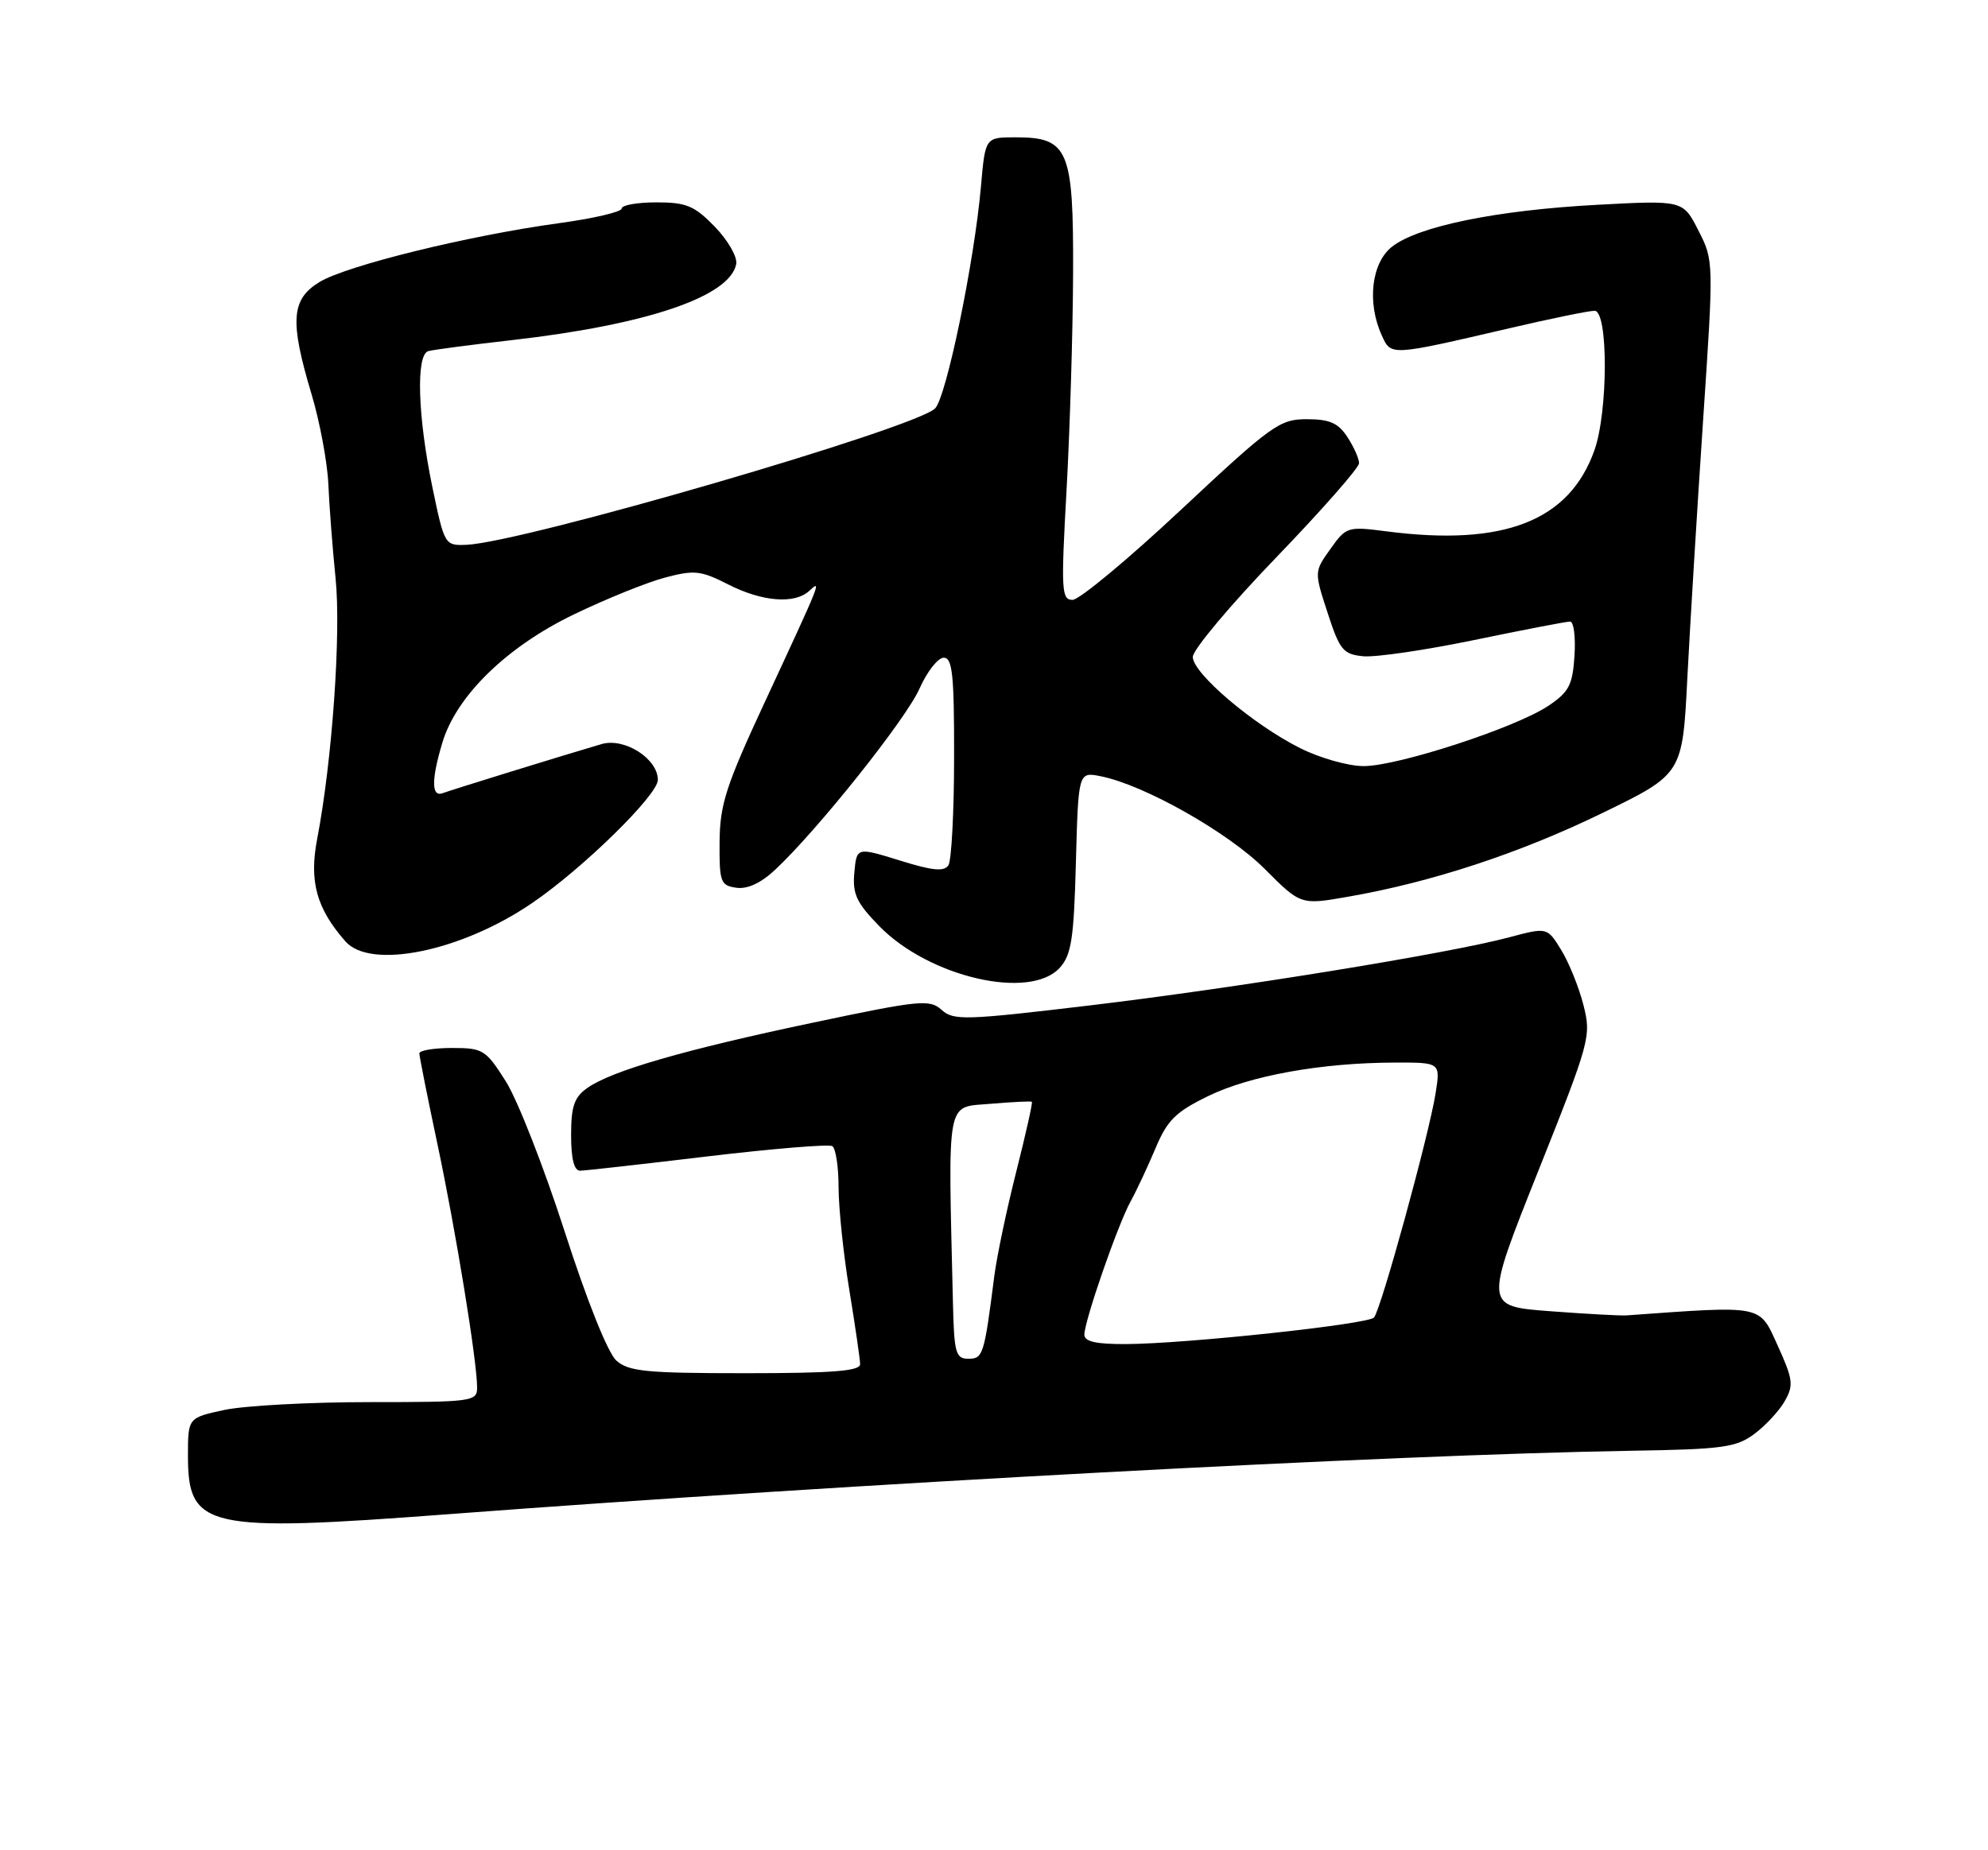 <?xml version="1.0" encoding="UTF-8" standalone="no"?>
<!DOCTYPE svg PUBLIC "-//W3C//DTD SVG 1.1//EN" "http://www.w3.org/Graphics/SVG/1.1/DTD/svg11.dtd" >
<svg xmlns="http://www.w3.org/2000/svg" xmlns:xlink="http://www.w3.org/1999/xlink" version="1.1" viewBox="0 0 275 256">
 <g >
 <path fill="currentColor"
d=" M 62.00 209.51 C 118.35 205.25 192.30 201.28 225.68 200.73 C 238.30 200.53 240.17 200.27 242.68 198.40 C 244.23 197.25 246.13 195.20 246.89 193.85 C 248.14 191.67 248.03 190.84 245.89 186.14 C 243.32 180.49 244.07 180.63 225.00 182.00 C 224.18 182.06 219.41 181.80 214.42 181.42 C 205.33 180.74 205.33 180.74 212.75 162.12 C 219.97 144.00 220.14 143.38 219.03 139.03 C 218.40 136.57 217.02 133.15 215.95 131.42 C 214.02 128.29 214.02 128.29 208.76 129.69 C 200.32 131.94 171.05 136.69 150.77 139.11 C 133.51 141.17 131.90 141.22 130.25 139.73 C 128.61 138.24 127.25 138.37 112.49 141.49 C 94.68 145.24 84.62 148.15 81.25 150.53 C 79.43 151.81 79.00 153.07 79.00 157.06 C 79.00 160.36 79.42 161.99 80.25 161.98 C 80.94 161.97 88.87 161.08 97.88 160.00 C 106.89 158.93 114.66 158.29 115.13 158.58 C 115.61 158.88 116.00 161.45 116.00 164.31 C 116.01 167.16 116.67 173.55 117.49 178.50 C 118.30 183.45 118.97 188.06 118.98 188.75 C 119.00 189.70 115.16 190.00 103.11 190.00 C 89.39 190.00 86.95 189.76 85.26 188.25 C 84.09 187.21 81.19 179.97 78.10 170.37 C 75.24 161.50 71.58 152.16 69.97 149.62 C 67.20 145.24 66.81 145.00 62.52 145.00 C 60.03 145.00 58.00 145.34 58.01 145.75 C 58.01 146.16 59.13 151.79 60.50 158.25 C 63.04 170.21 66.00 188.36 66.00 191.99 C 66.00 193.91 65.35 194.00 51.05 194.00 C 42.83 194.00 33.83 194.49 31.05 195.08 C 26.00 196.17 26.00 196.17 26.00 201.43 C 26.00 211.48 28.51 212.04 62.00 209.51 Z  M 146.60 133.90 C 148.21 132.12 148.55 129.89 148.83 119.29 C 149.17 106.78 149.17 106.78 152.29 107.41 C 158.29 108.61 169.88 115.16 174.92 120.20 C 179.93 125.22 179.93 125.22 186.44 124.08 C 198.03 122.07 210.26 118.04 221.62 112.51 C 232.74 107.10 232.74 107.10 233.41 93.80 C 233.79 86.48 234.76 70.50 235.58 58.29 C 237.07 36.13 237.07 36.06 234.94 31.89 C 232.81 27.70 232.81 27.70 220.88 28.34 C 206.99 29.09 196.15 31.31 192.55 34.14 C 189.71 36.38 189.07 41.87 191.14 46.40 C 192.44 49.26 192.23 49.27 208.83 45.41 C 214.51 44.08 219.80 43.00 220.58 43.00 C 222.48 43.00 222.46 56.96 220.55 62.32 C 217.07 72.09 208.04 75.61 191.89 73.53 C 186.40 72.82 186.23 72.87 184.04 75.95 C 181.79 79.10 181.79 79.10 183.65 84.80 C 185.32 89.95 185.80 90.53 188.57 90.80 C 190.26 90.97 197.18 89.95 203.95 88.55 C 210.72 87.15 216.68 86.00 217.19 86.00 C 217.69 86.00 217.97 88.12 217.80 90.72 C 217.54 94.78 217.04 95.74 214.20 97.65 C 209.71 100.67 193.38 106.00 188.64 106.00 C 186.52 106.00 182.56 104.88 179.84 103.51 C 173.34 100.25 165.00 93.16 165.00 90.89 C 165.00 89.91 170.18 83.73 176.50 77.17 C 182.82 70.61 188.00 64.72 188.00 64.09 C 188.00 63.45 187.27 61.82 186.38 60.46 C 185.11 58.52 183.92 58.00 180.76 58.00 C 177.02 58.00 175.90 58.80 163.40 70.50 C 156.06 77.38 149.29 83.00 148.37 83.00 C 146.83 83.00 146.76 81.70 147.54 67.75 C 148.00 59.36 148.41 45.91 148.44 37.85 C 148.51 20.66 147.81 19.00 140.49 19.00 C 136.29 19.00 136.29 19.00 135.70 25.75 C 134.79 36.18 130.91 54.94 129.35 56.51 C 126.60 59.25 72.29 75.06 64.52 75.38 C 61.53 75.50 61.48 75.42 59.83 67.50 C 57.78 57.63 57.51 49.07 59.25 48.58 C 59.94 48.39 65.15 47.70 70.82 47.06 C 89.50 44.93 100.96 41.04 101.84 36.54 C 102.03 35.57 100.72 33.28 98.90 31.39 C 96.06 28.46 94.95 28.00 90.80 28.00 C 88.16 28.00 86.00 28.38 86.00 28.85 C 86.00 29.32 82.06 30.24 77.25 30.89 C 64.80 32.60 47.96 36.74 44.20 39.02 C 40.27 41.41 40.06 44.40 43.09 54.52 C 44.24 58.36 45.29 63.98 45.42 67.00 C 45.55 70.03 46.00 75.88 46.42 80.01 C 47.20 87.59 45.95 105.30 43.87 116.10 C 42.75 121.95 43.78 125.70 47.78 130.25 C 51.25 134.21 63.81 131.64 73.59 124.96 C 80.61 120.18 91.00 110.00 91.00 107.91 C 91.00 104.97 86.39 102.03 83.22 102.95 C 77.81 104.54 62.47 109.28 61.25 109.74 C 59.67 110.34 59.65 107.89 61.19 102.76 C 63.13 96.29 70.09 89.49 79.37 85.02 C 83.84 82.86 89.53 80.56 92.01 79.91 C 96.04 78.84 96.96 78.94 100.72 80.86 C 105.44 83.26 109.93 83.62 111.95 81.75 C 113.69 80.13 113.64 80.25 105.86 97.00 C 100.41 108.73 99.58 111.29 99.54 116.50 C 99.50 122.06 99.67 122.52 101.86 122.83 C 103.39 123.05 105.27 122.18 107.24 120.33 C 113.13 114.81 125.34 99.49 127.20 95.27 C 128.24 92.92 129.75 91.00 130.55 91.00 C 131.75 91.00 132.00 93.38 131.98 104.75 C 131.98 112.31 131.62 119.04 131.20 119.71 C 130.61 120.63 129.02 120.48 124.47 119.06 C 118.50 117.21 118.50 117.21 118.18 120.74 C 117.91 123.70 118.48 124.91 121.64 128.15 C 128.55 135.22 142.49 138.43 146.60 133.90 Z  M 131.82 180.25 C 131.14 151.55 130.82 153.26 136.95 152.73 C 140.00 152.47 142.61 152.34 142.74 152.45 C 142.87 152.55 141.90 156.89 140.59 162.07 C 139.27 167.26 137.91 173.75 137.55 176.50 C 136.14 187.52 135.99 188.00 133.95 188.00 C 132.20 188.00 131.98 187.21 131.82 180.25 Z  M 150.00 184.68 C 150.00 182.78 154.59 169.54 156.38 166.26 C 157.22 164.74 158.77 161.42 159.84 158.88 C 161.47 154.99 162.62 153.85 167.14 151.65 C 172.95 148.82 182.79 147.05 192.88 147.02 C 199.26 147.00 199.26 147.00 198.59 151.25 C 197.68 157.00 191.01 181.30 190.06 182.30 C 189.16 183.24 164.07 185.93 155.75 185.97 C 151.63 185.99 150.00 185.62 150.00 184.68 Z "/>
</g>
</svg>